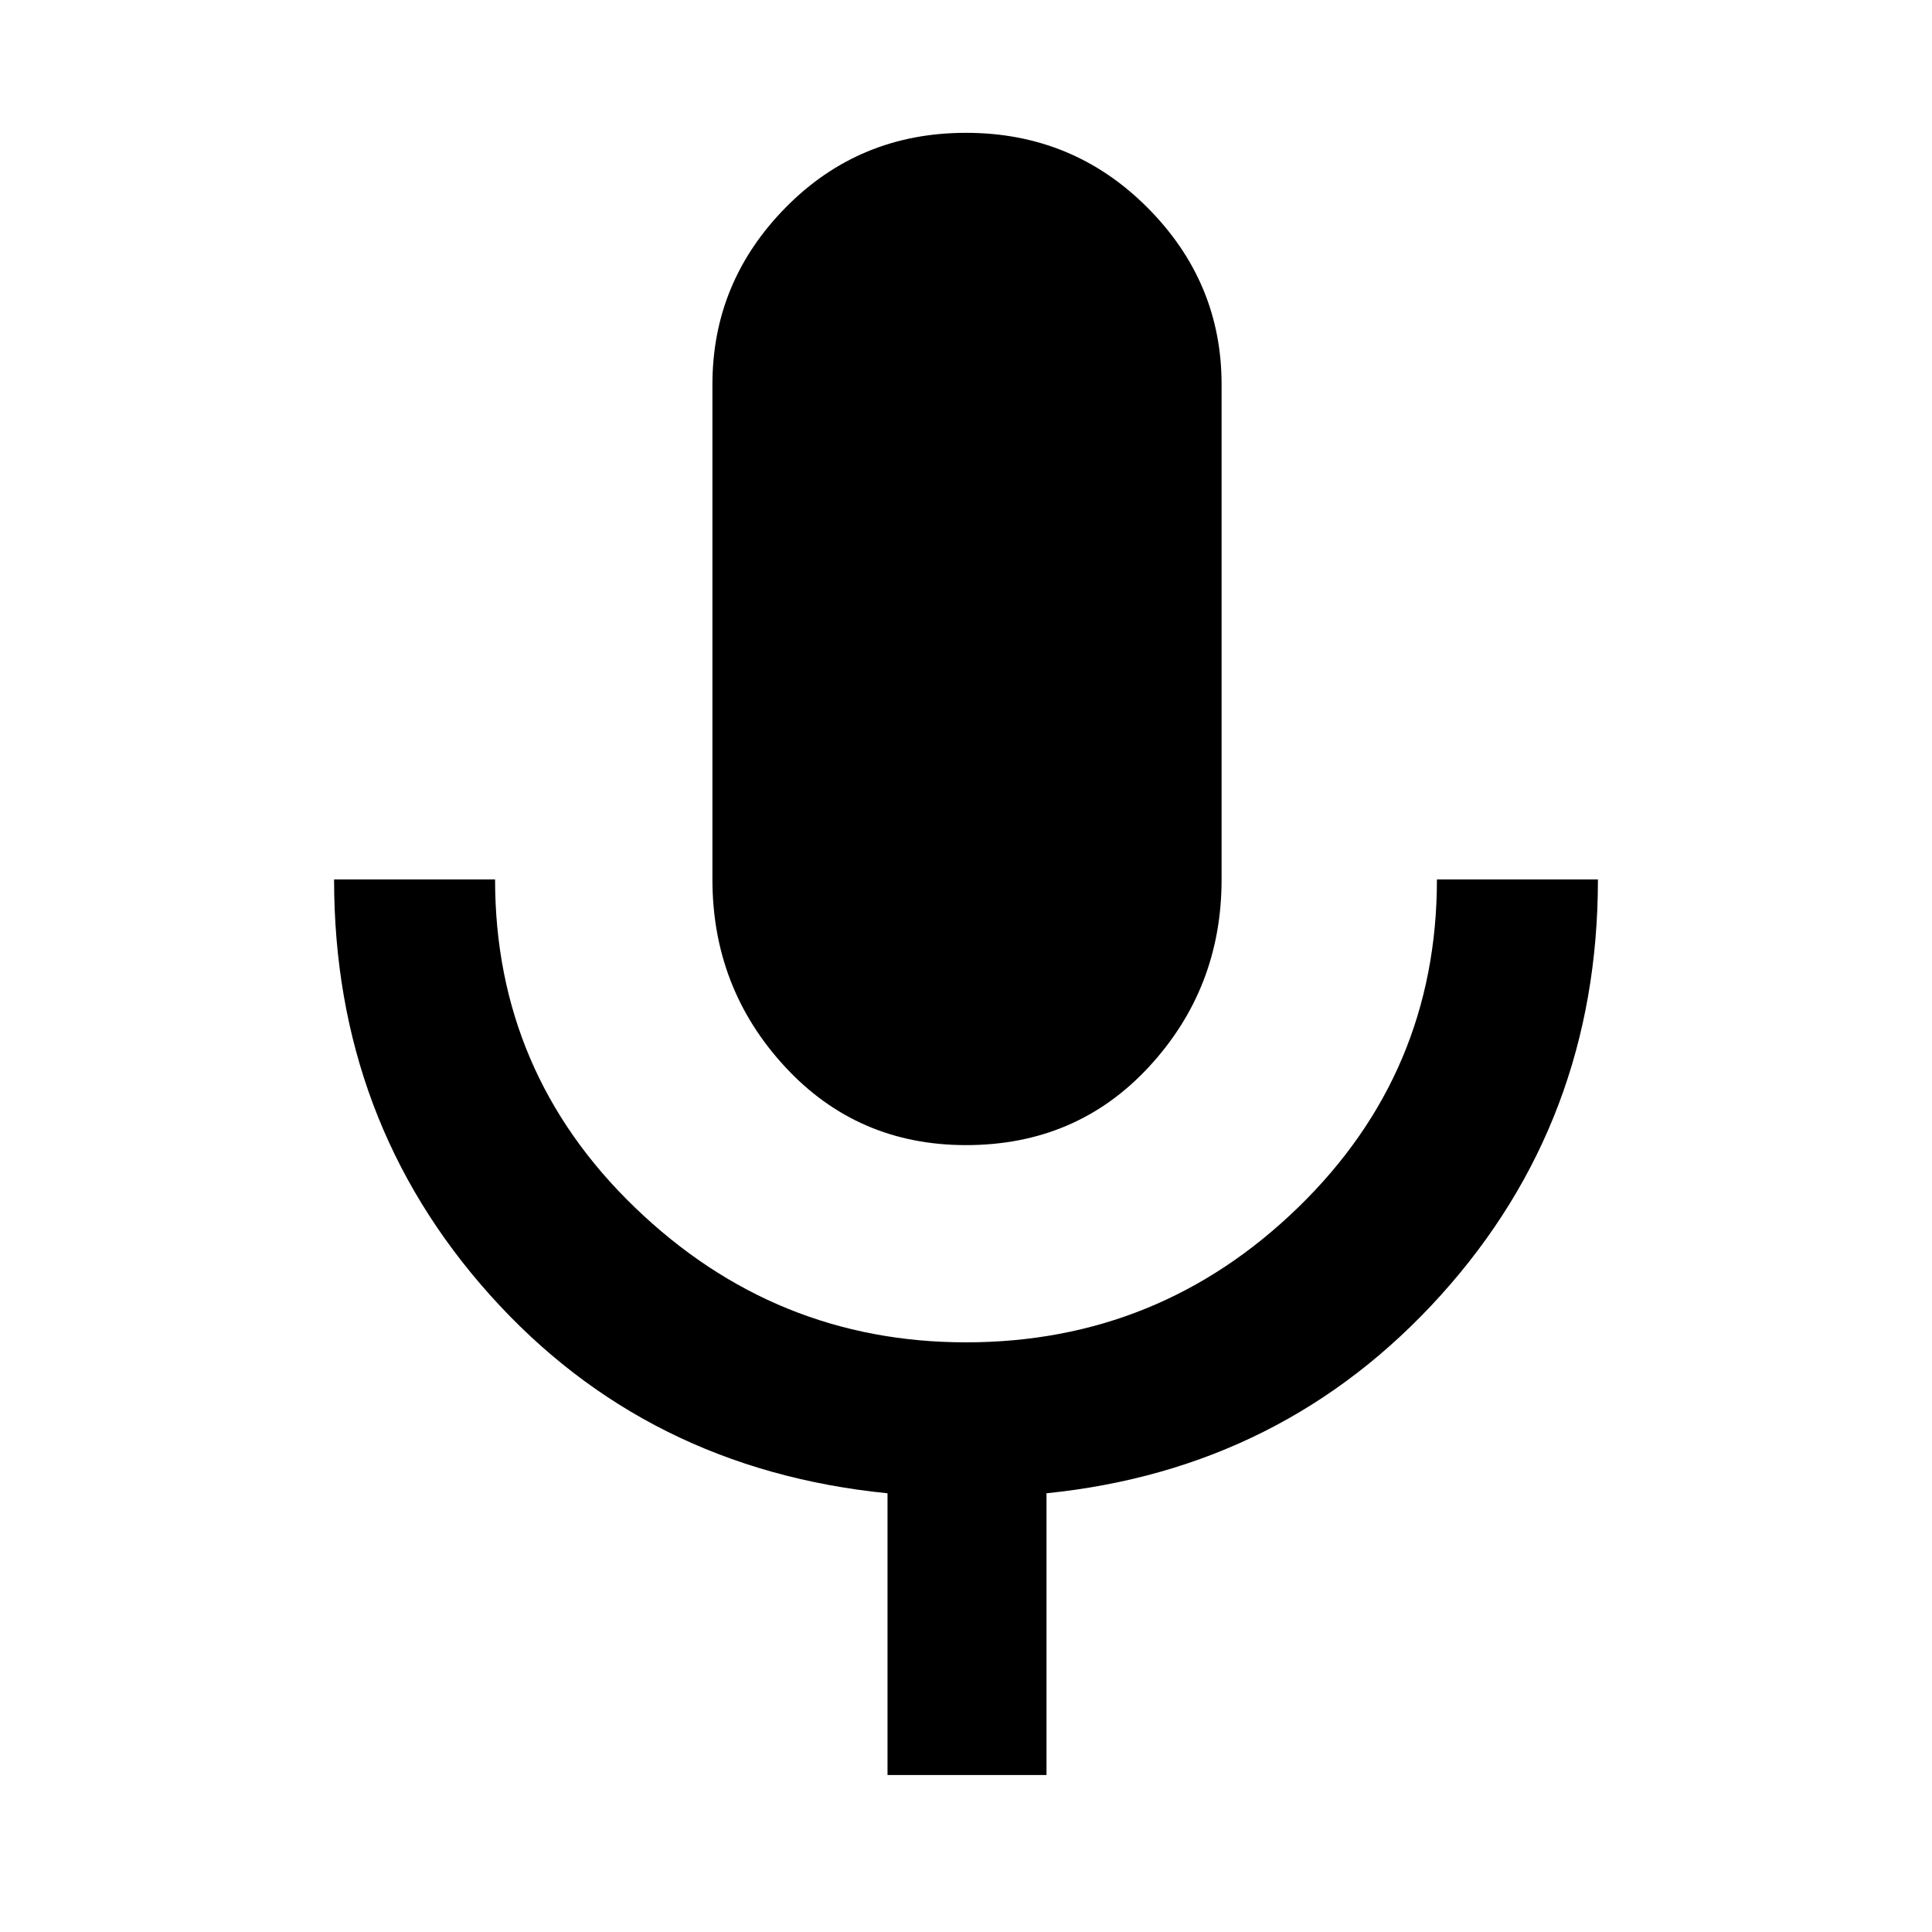<svg xmlns="http://www.w3.org/2000/svg" height="48" width="48"><path d="M24 28.45q-2.7 0-4.5-1.95-1.8-1.95-1.8-4.65V9.55q0-2.55 1.825-4.4Q21.35 3.3 24 3.3q2.65 0 4.5 1.85t1.85 4.4v12.3q0 2.7-1.8 4.65-1.8 1.95-4.55 1.95ZM22.05 44.1v-7q-6-.6-9.875-4.925T8.3 21.85h4q0 4.8 3.475 8.15Q19.25 33.35 24 33.35q4.8 0 8.25-3.35t3.45-8.15h4q0 6-3.9 10.325Q31.9 36.5 26 37.1v7Z"/></svg>